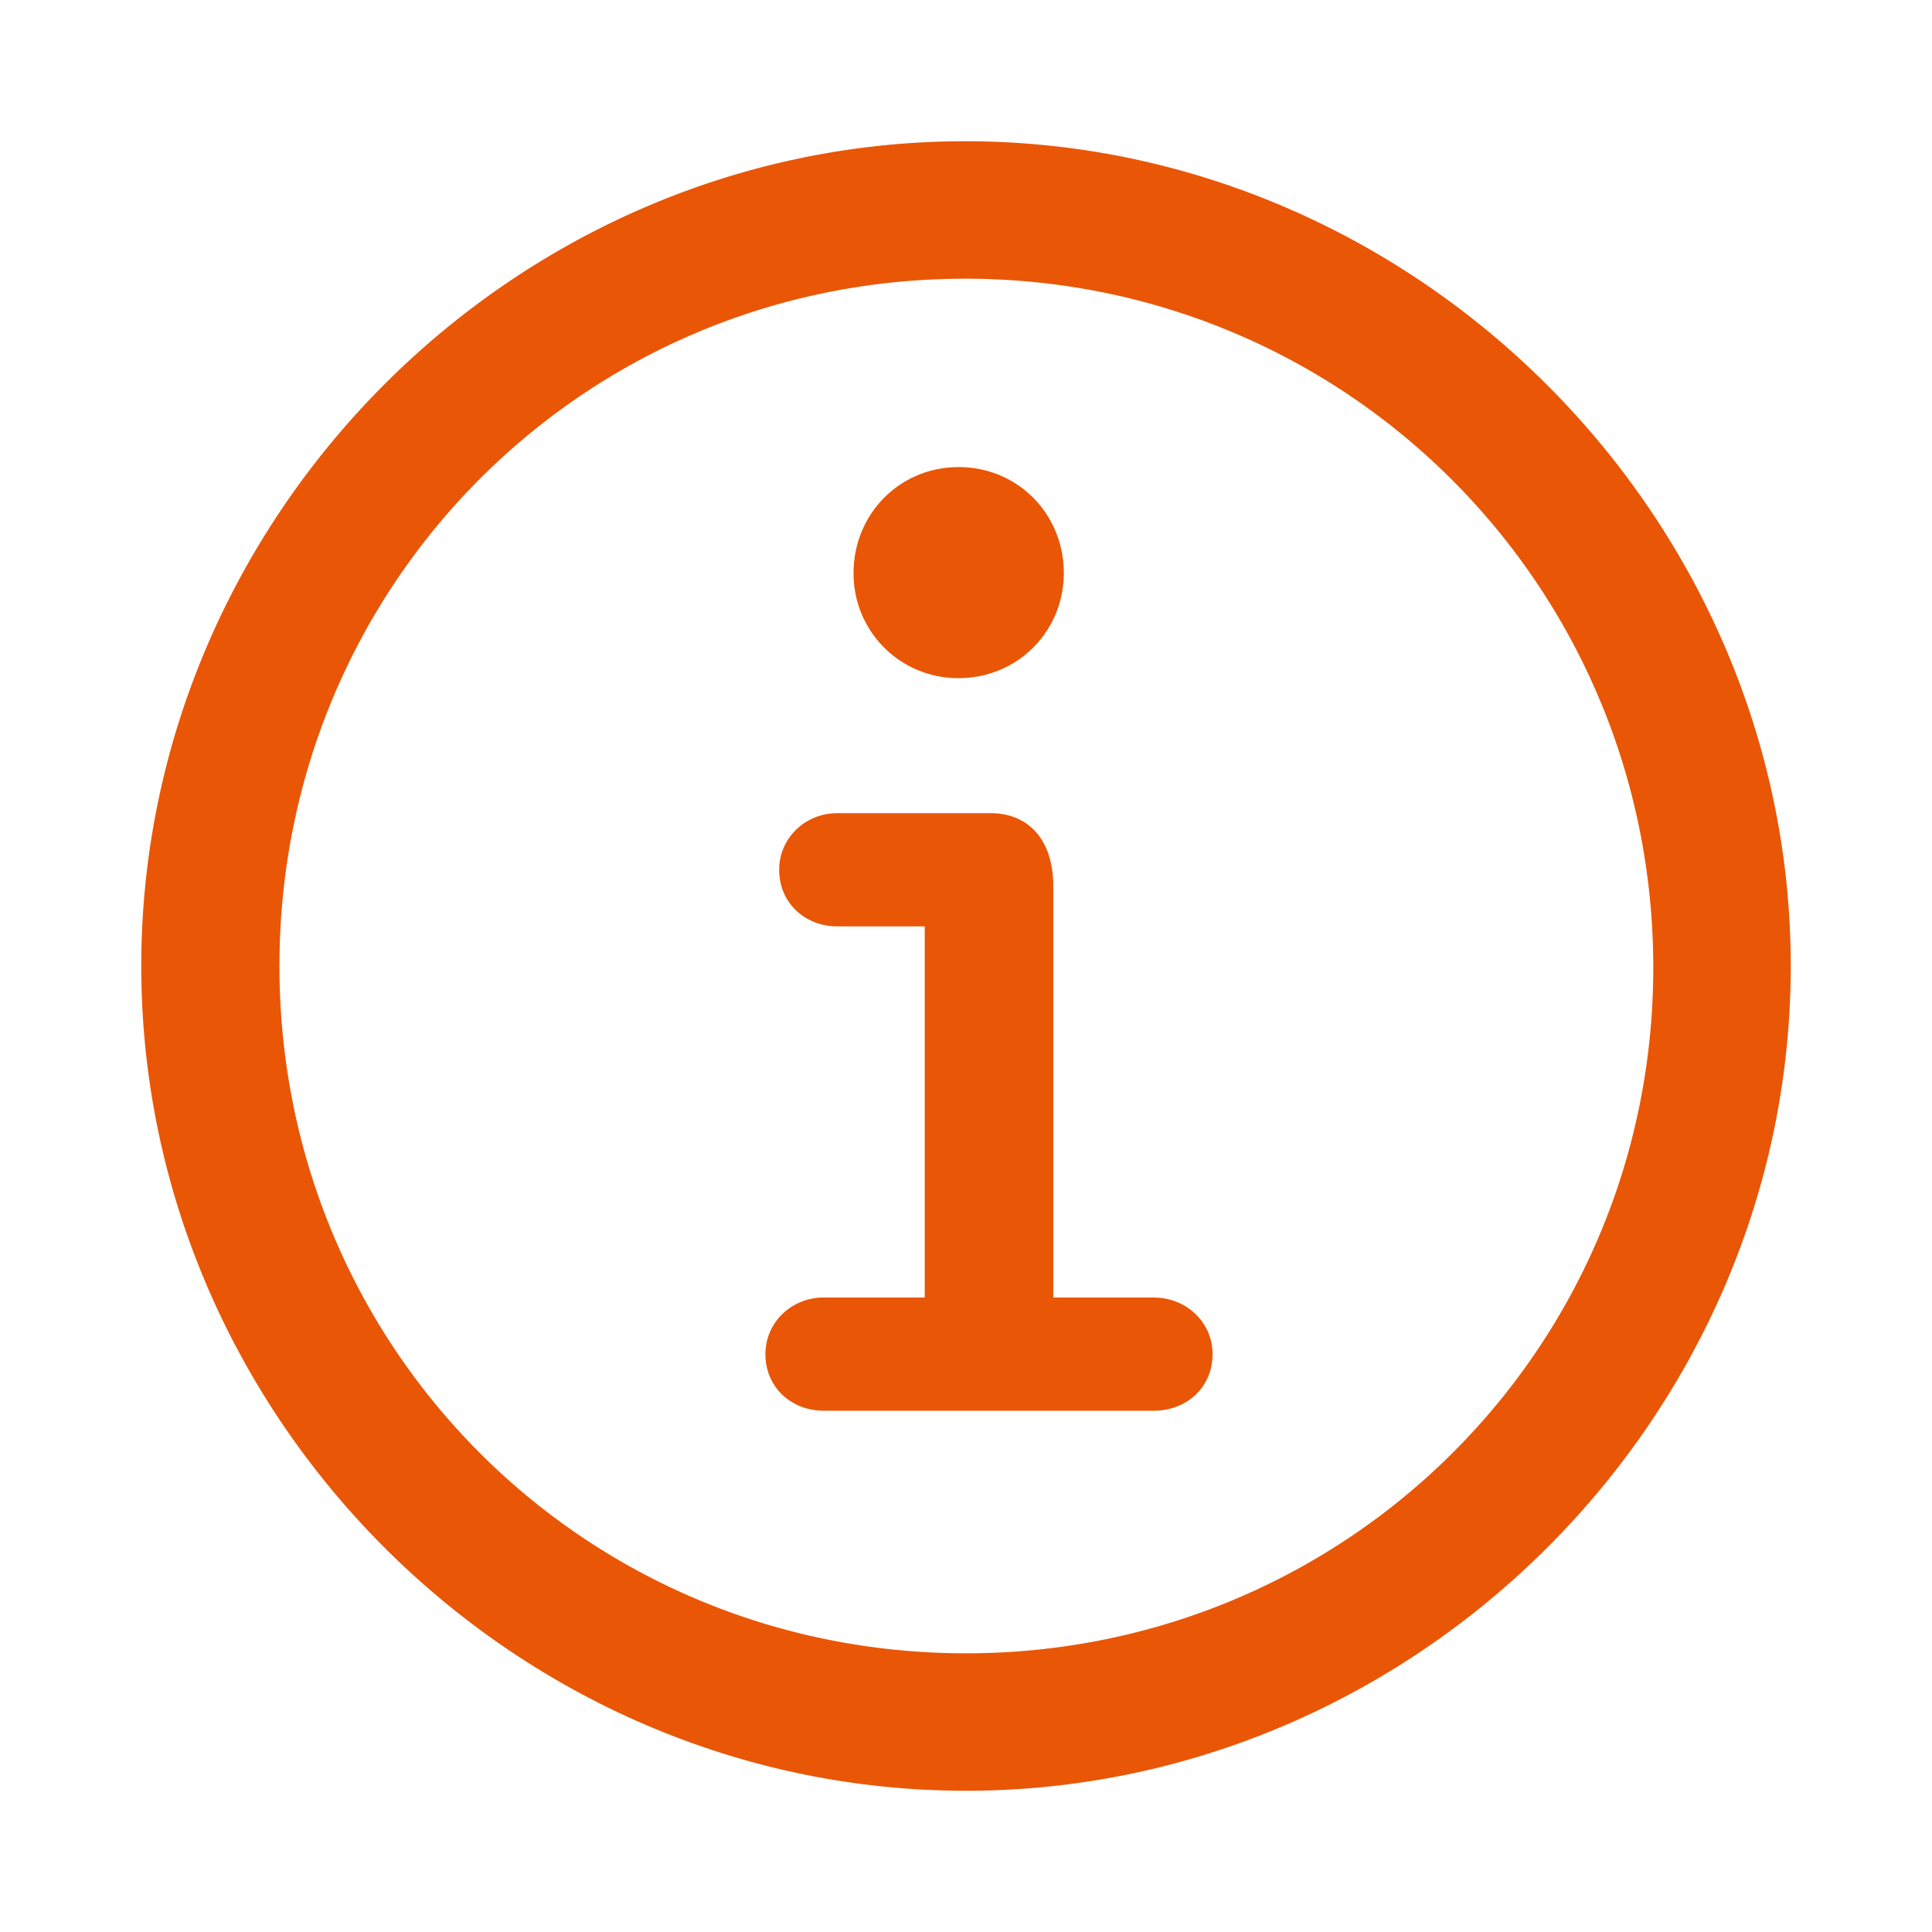<svg xmlns="http://www.w3.org/2000/svg" width="2em" height="2em" viewBox="0 0 56 56"><path fill="#e95606" d="M28 51.906c13.055 0 23.906-10.828 23.906-23.906c0-13.055-10.875-23.906-23.93-23.906C14.899 4.094 4.095 14.945 4.095 28c0 13.078 10.828 23.906 23.906 23.906m0-3.984C16.937 47.922 8.1 39.062 8.1 28c0-11.04 8.813-19.922 19.876-19.922c11.039 0 19.921 8.883 19.945 19.922c.023 11.063-8.883 19.922-19.922 19.922m-.211-28.266c1.71 0 3.047-1.36 3.047-3.047c0-1.71-1.336-3.07-3.047-3.07s-3.047 1.36-3.047 3.07a3.026 3.026 0 0 0 3.047 3.047m-3.914 21.235h9.562c.961 0 1.711-.68 1.711-1.641c0-.914-.75-1.64-1.71-1.64H30.53V25.68c0-1.266-.656-2.11-1.828-2.11h-4.43c-.937 0-1.687.727-1.687 1.64c0 .962.75 1.642 1.687 1.642h2.532v10.757h-2.93c-.938 0-1.688.727-1.688 1.641c0 .96.75 1.64 1.688 1.64"/></svg>